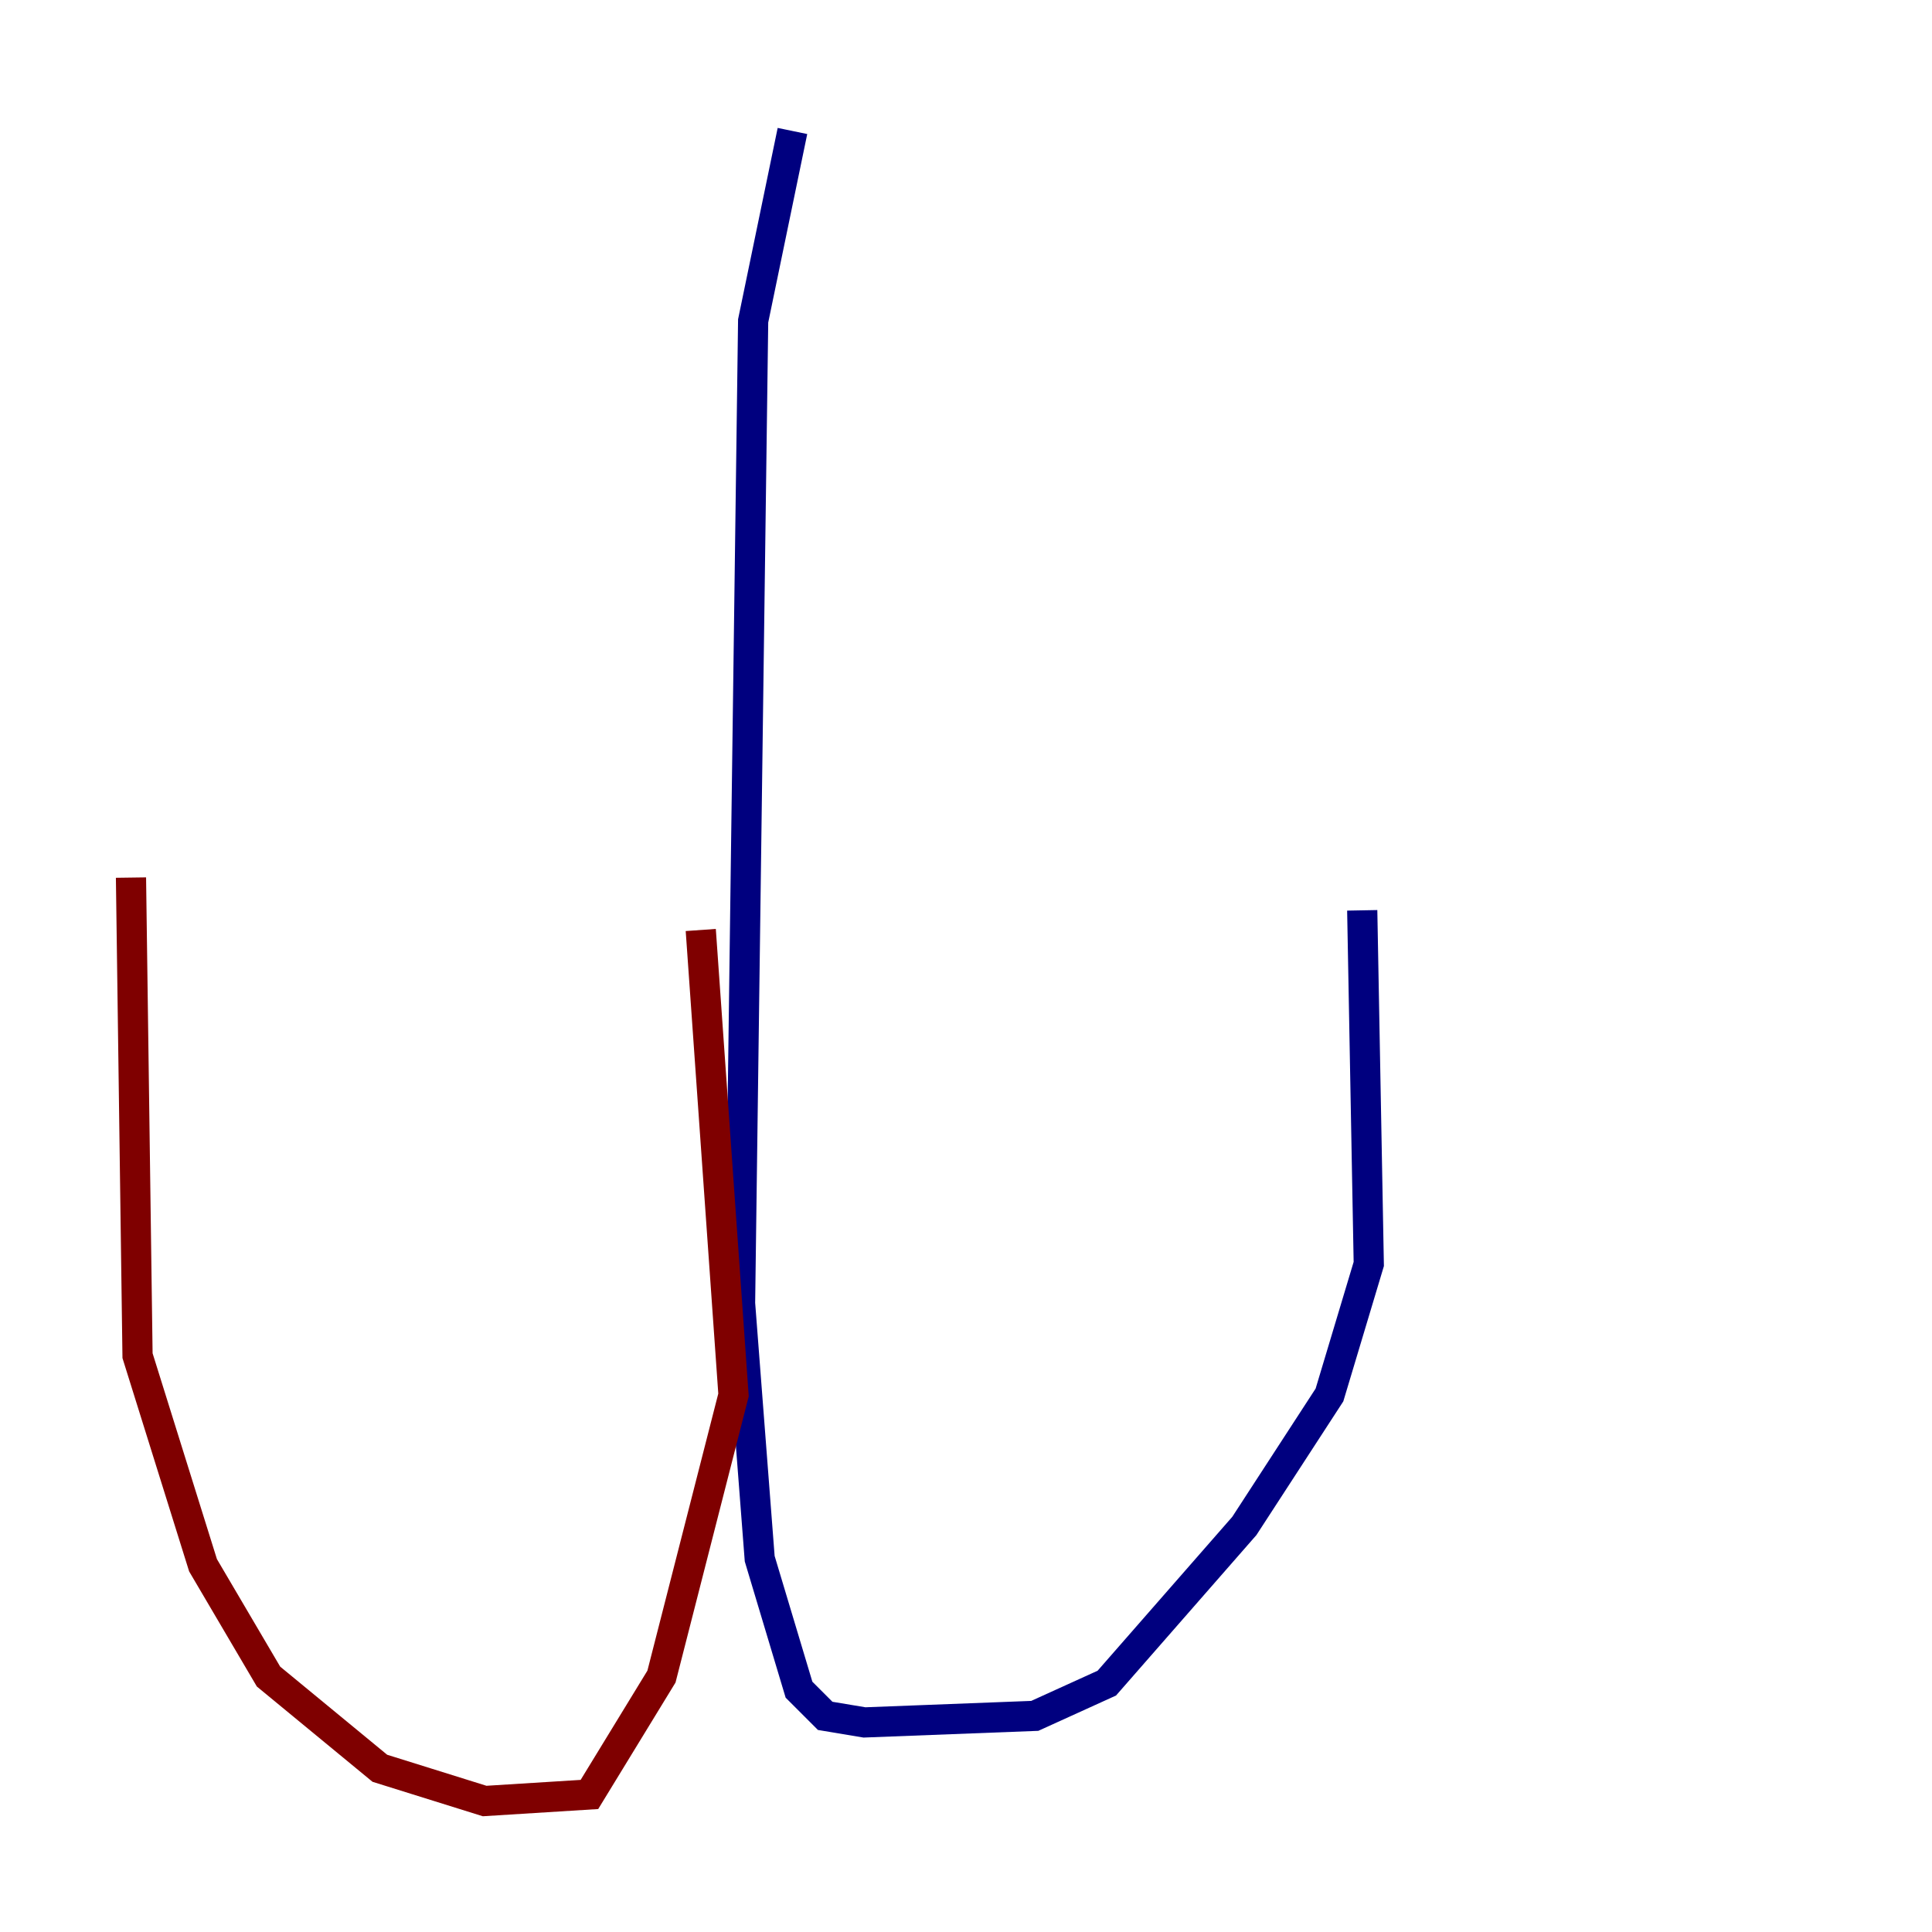 <?xml version="1.0" encoding="utf-8" ?>
<svg baseProfile="tiny" height="128" version="1.2" viewBox="0,0,128,128" width="128" xmlns="http://www.w3.org/2000/svg" xmlns:ev="http://www.w3.org/2001/xml-events" xmlns:xlink="http://www.w3.org/1999/xlink"><defs /><polyline fill="none" points="52.502,8.678 49.898,21.261 49.031,86.346 50.332,103.268 52.936,111.946 54.671,113.681 57.275,114.115 68.556,113.681 73.329,111.512 82.441,101.098 88.081,92.42 90.685,83.742 90.251,60.312" stroke="#00007f" stroke-width="2" /><polyline fill="none" points="46.427,61.614 48.597,92.42 43.824,111.078 39.051,118.888 32.108,119.322 25.166,117.153 17.79,111.078 13.451,103.702 9.112,89.817 8.678,58.142" stroke="#7f0000" stroke-width="2" /></svg>